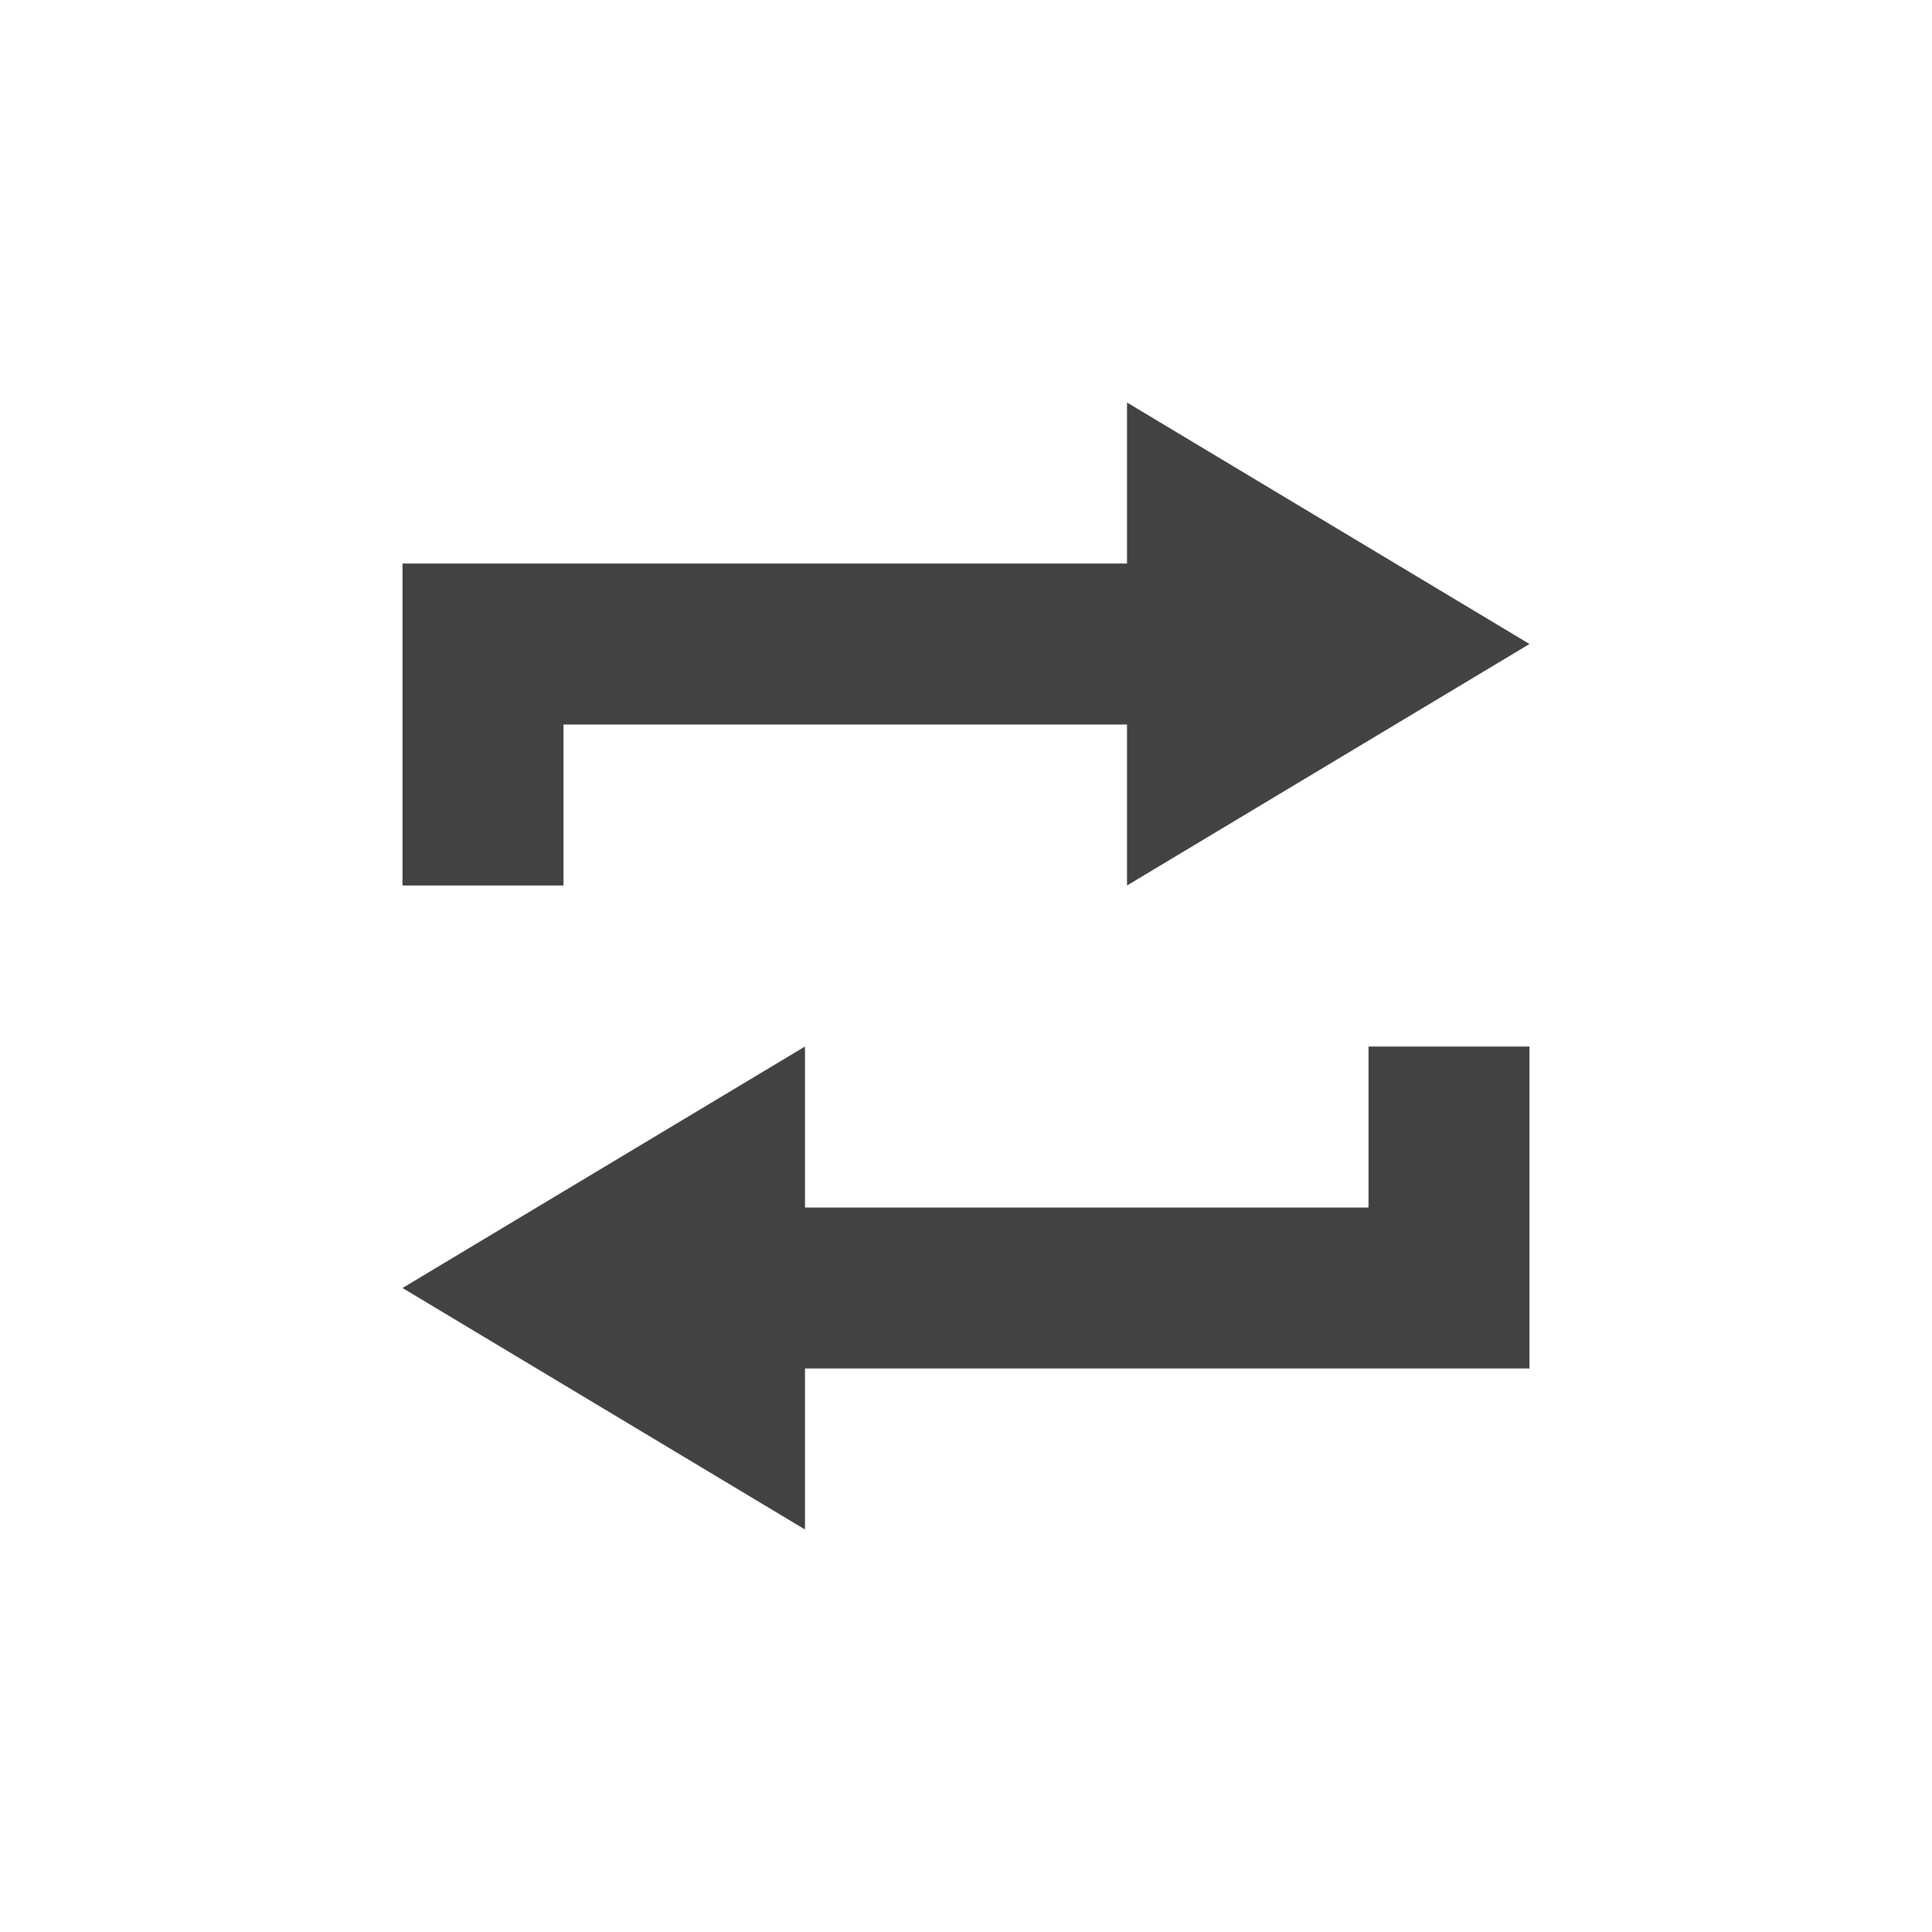 <?xml version="1.0" encoding="UTF-8"?>
<svg xmlns="http://www.w3.org/2000/svg" xmlns:xlink="http://www.w3.org/1999/xlink" width="24px" height="24px" viewBox="0 0 24 24" version="1.1">
<g id="surface1">
<defs>
  <style id="current-color-scheme" type="text/css">
   .ColorScheme-Text { color:#424242; } .ColorScheme-Highlight { color:#eeeeee; }
  </style>
 </defs>
<path style="fill:currentColor" class="ColorScheme-Text" d="M 14 5 L 14 7 L 5 7 L 5 11 L 7 11 L 7 9 L 14 9 L 14 11 L 19 8 Z M 10 13 L 5 16 L 10 19 L 10 17 L 19 17 L 19 13 L 17 13 L 17 15 L 10 15 Z M 10 13 "/>
</g>
</svg>
